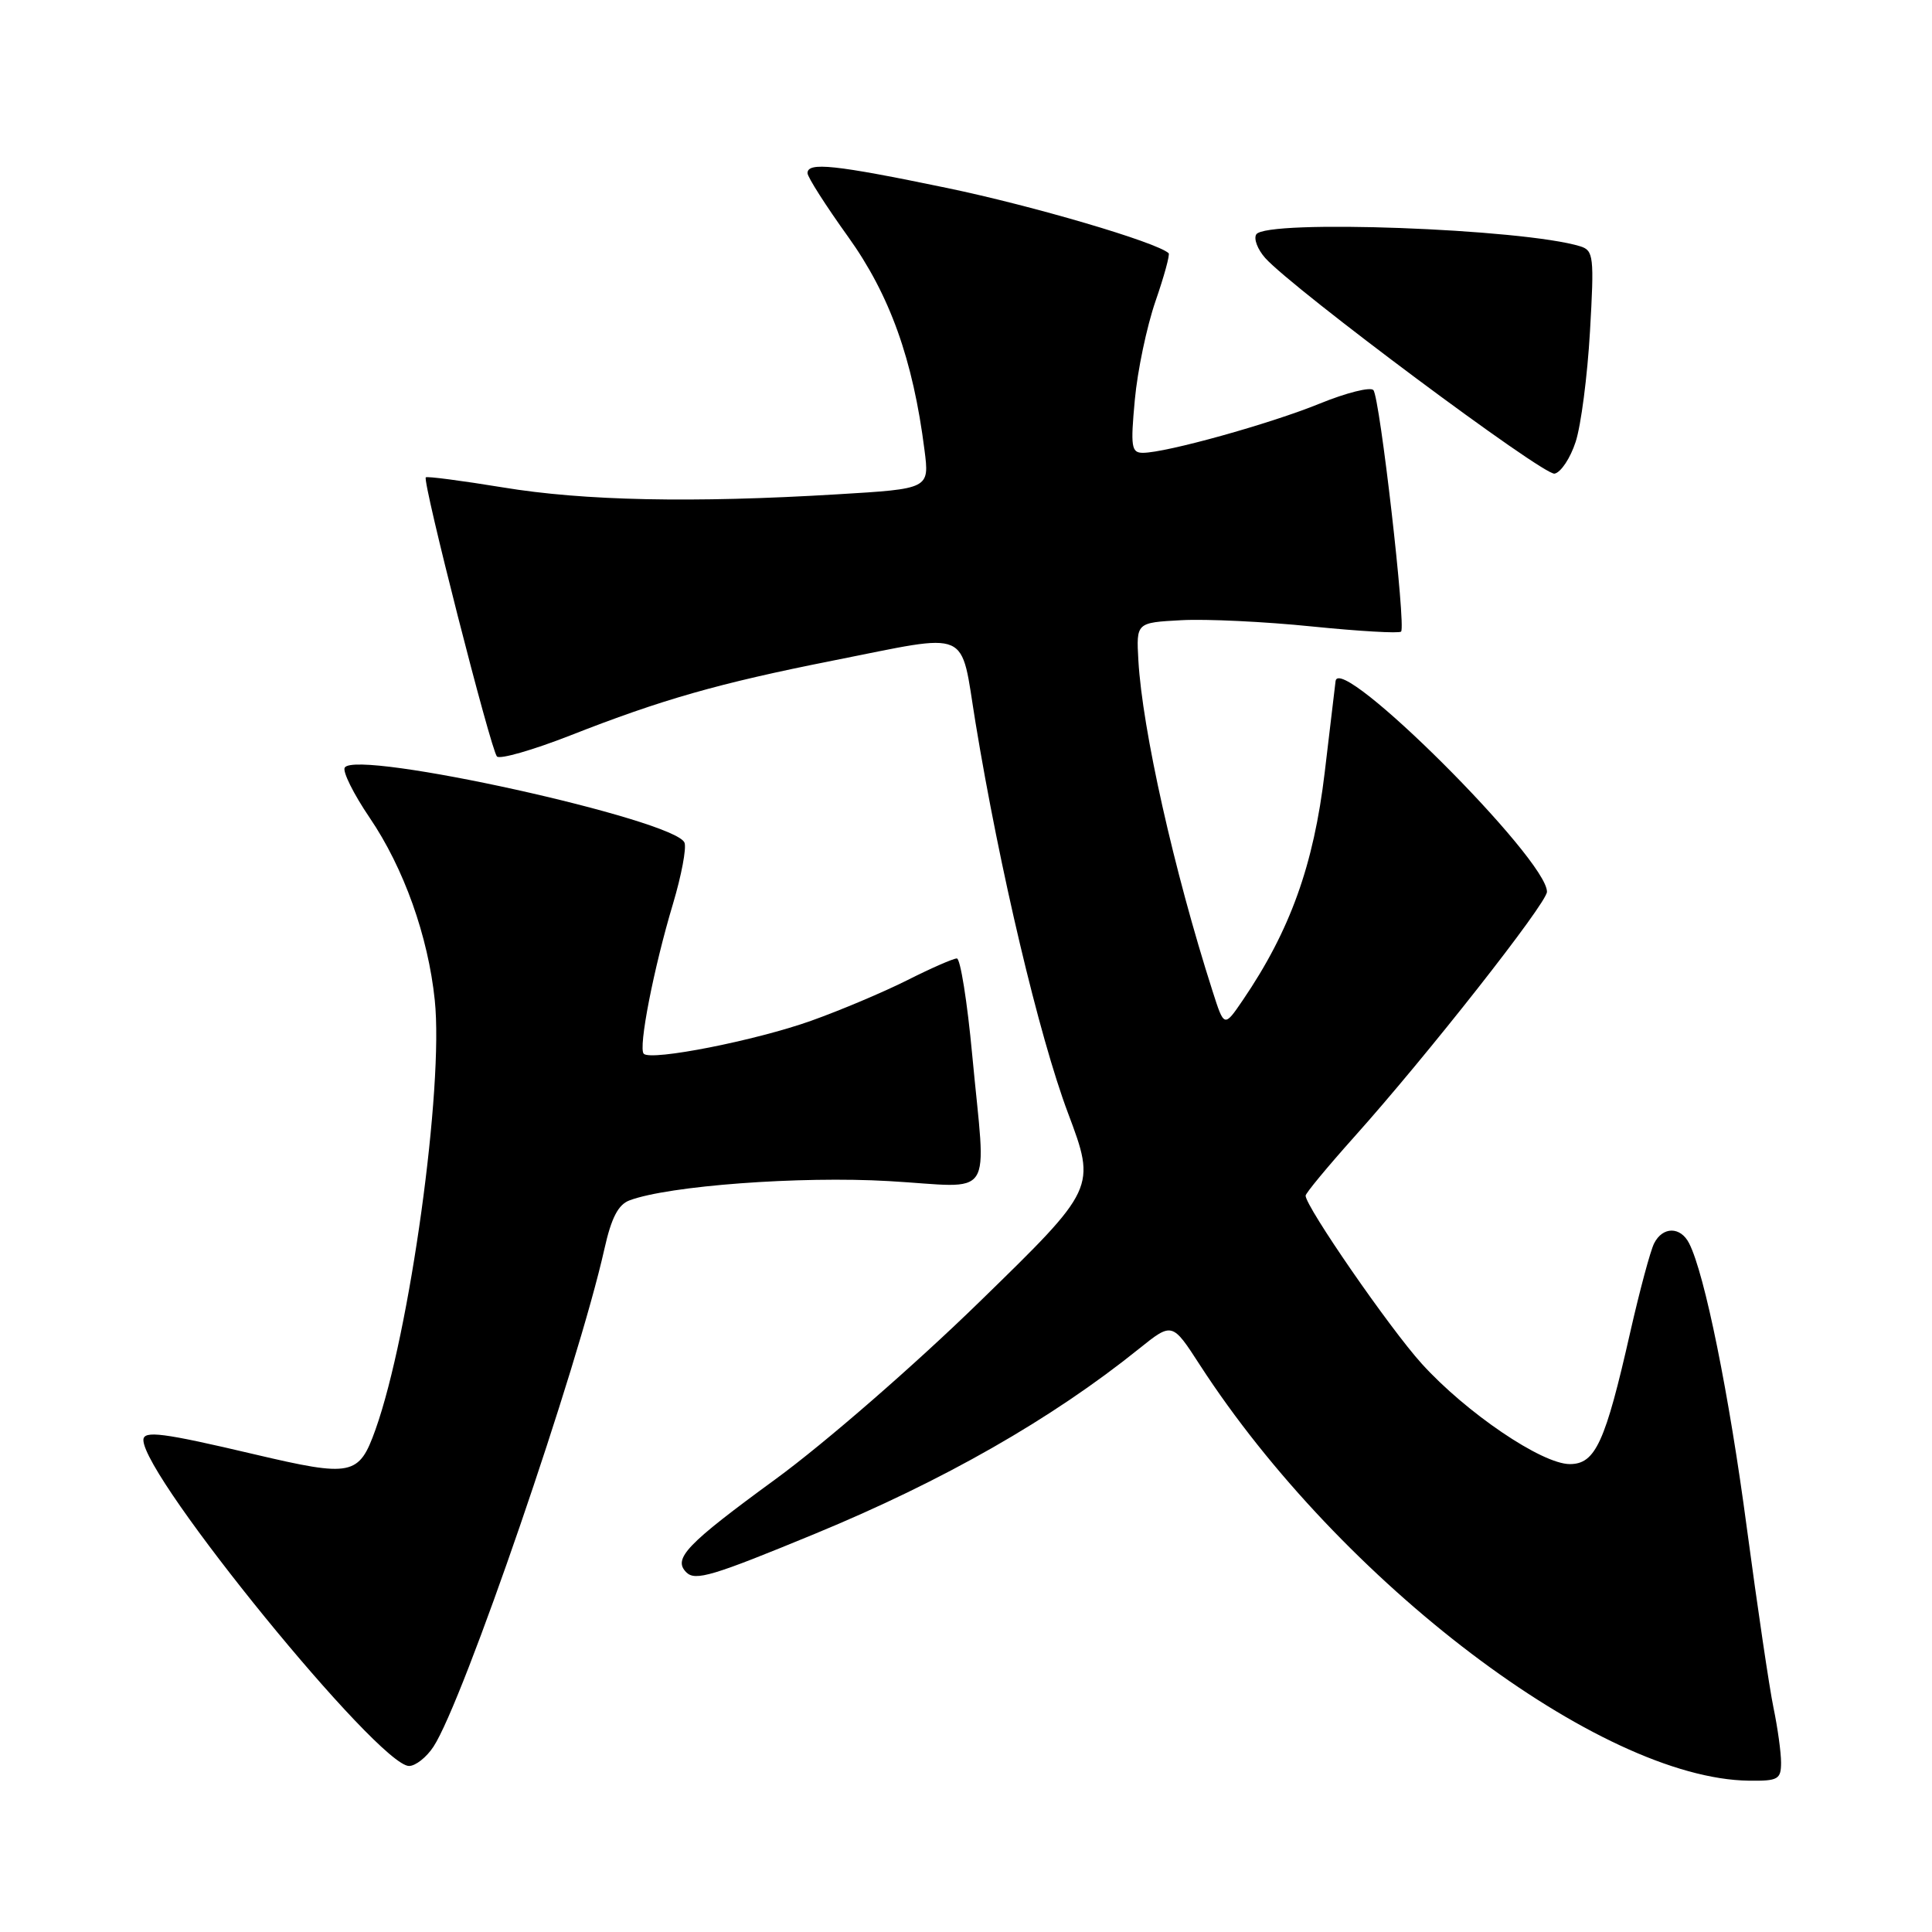 <?xml version="1.0" encoding="UTF-8" standalone="no"?>
<!DOCTYPE svg PUBLIC "-//W3C//DTD SVG 1.1//EN" "http://www.w3.org/Graphics/SVG/1.1/DTD/svg11.dtd" >
<svg xmlns="http://www.w3.org/2000/svg" xmlns:xlink="http://www.w3.org/1999/xlink" version="1.1" viewBox="0 0 256 256">
 <g >
 <path fill="currentColor"
d=" M 236.00 233.55 C 236.00 232.20 235.55 228.94 235.00 226.30 C 234.45 223.66 232.87 212.95 231.47 202.50 C 229.11 184.71 225.88 168.77 223.82 164.75 C 222.68 162.50 220.32 162.50 219.18 164.75 C 218.69 165.71 217.27 171.00 216.02 176.50 C 212.71 191.14 211.40 194.00 208.01 194.00 C 204.30 194.00 194.27 187.19 188.39 180.70 C 184.14 176.01 173.00 159.88 173.00 158.43 C 173.00 158.11 175.89 154.62 179.42 150.67 C 189.03 139.95 204.96 119.69 204.98 118.17 C 205.04 113.86 177.45 86.36 176.97 90.25 C 176.95 90.39 176.30 95.84 175.53 102.36 C 174.07 114.63 170.96 123.29 164.69 132.51 C 162.21 136.15 162.21 136.15 160.67 131.33 C 155.55 115.35 151.36 96.65 150.84 87.50 C 150.56 82.50 150.56 82.50 156.53 82.18 C 159.81 82.00 167.60 82.37 173.84 83.01 C 180.07 83.64 185.39 83.95 185.65 83.69 C 186.32 83.02 182.84 52.67 181.98 51.69 C 181.59 51.24 178.40 52.04 174.89 53.47 C 168.30 56.16 154.49 60.00 151.44 60.00 C 149.91 60.00 149.79 59.22 150.37 52.98 C 150.72 49.12 151.96 43.24 153.11 39.91 C 154.26 36.59 155.04 33.73 154.85 33.55 C 153.23 32.08 136.89 27.28 125.50 24.91 C 110.60 21.82 107.00 21.44 107.00 22.94 C 107.00 23.46 109.42 27.25 112.37 31.36 C 117.91 39.08 120.98 47.65 122.50 59.63 C 123.16 64.77 123.16 64.77 110.94 65.50 C 91.76 66.66 77.34 66.36 66.61 64.58 C 61.17 63.69 56.58 63.09 56.42 63.25 C 55.94 63.72 65.05 99.42 65.85 100.24 C 66.25 100.64 70.61 99.39 75.54 97.46 C 87.71 92.68 95.22 90.54 110.33 87.54 C 128.94 83.86 127.19 83.10 129.26 95.75 C 132.44 115.12 137.69 137.32 141.51 147.47 C 145.25 157.44 145.25 157.44 129.82 172.47 C 121.16 180.91 109.29 191.23 102.76 196.00 C 90.96 204.62 89.13 206.53 90.94 208.34 C 92.13 209.53 94.41 208.84 108.00 203.23 C 124.99 196.22 139.35 188.03 150.91 178.73 C 155.32 175.19 155.32 175.19 158.98 180.85 C 177.64 209.66 212.02 235.70 231.75 235.95 C 235.61 236.00 236.00 235.77 236.00 233.55 Z  M 57.44 231.44 C 61.39 225.43 76.58 181.17 80.09 165.48 C 81.01 161.36 81.92 159.60 83.43 159.05 C 88.63 157.11 106.04 155.82 117.75 156.50 C 132.07 157.32 130.66 159.46 128.82 139.75 C 128.17 132.74 127.25 127.00 126.79 127.00 C 126.32 127.00 123.37 128.29 120.22 129.88 C 117.07 131.46 111.35 133.88 107.50 135.25 C 100.17 137.87 86.28 140.61 85.30 139.63 C 84.55 138.88 86.62 128.26 89.18 119.74 C 90.29 116.02 90.98 112.38 90.70 111.66 C 89.53 108.62 47.20 99.26 45.68 101.71 C 45.36 102.22 46.85 105.21 48.98 108.35 C 53.51 115.02 56.73 124.05 57.61 132.53 C 58.81 144.06 54.30 176.69 49.75 189.44 C 47.56 195.56 46.64 195.74 33.70 192.70 C 21.56 189.84 19.00 189.51 19.00 190.81 C 19.00 195.76 50.17 234.00 54.20 234.00 C 55.06 234.00 56.52 232.85 57.44 231.44 Z  M 208.78 58.55 C 209.49 56.40 210.34 49.82 210.68 43.93 C 211.25 34.00 211.16 33.19 209.40 32.64 C 201.84 30.30 167.71 29.04 166.46 31.06 C 166.10 31.65 166.64 33.05 167.65 34.19 C 171.37 38.33 204.52 63.05 205.99 62.76 C 206.82 62.60 208.08 60.71 208.78 58.55 Z "/>
</g>
</svg>